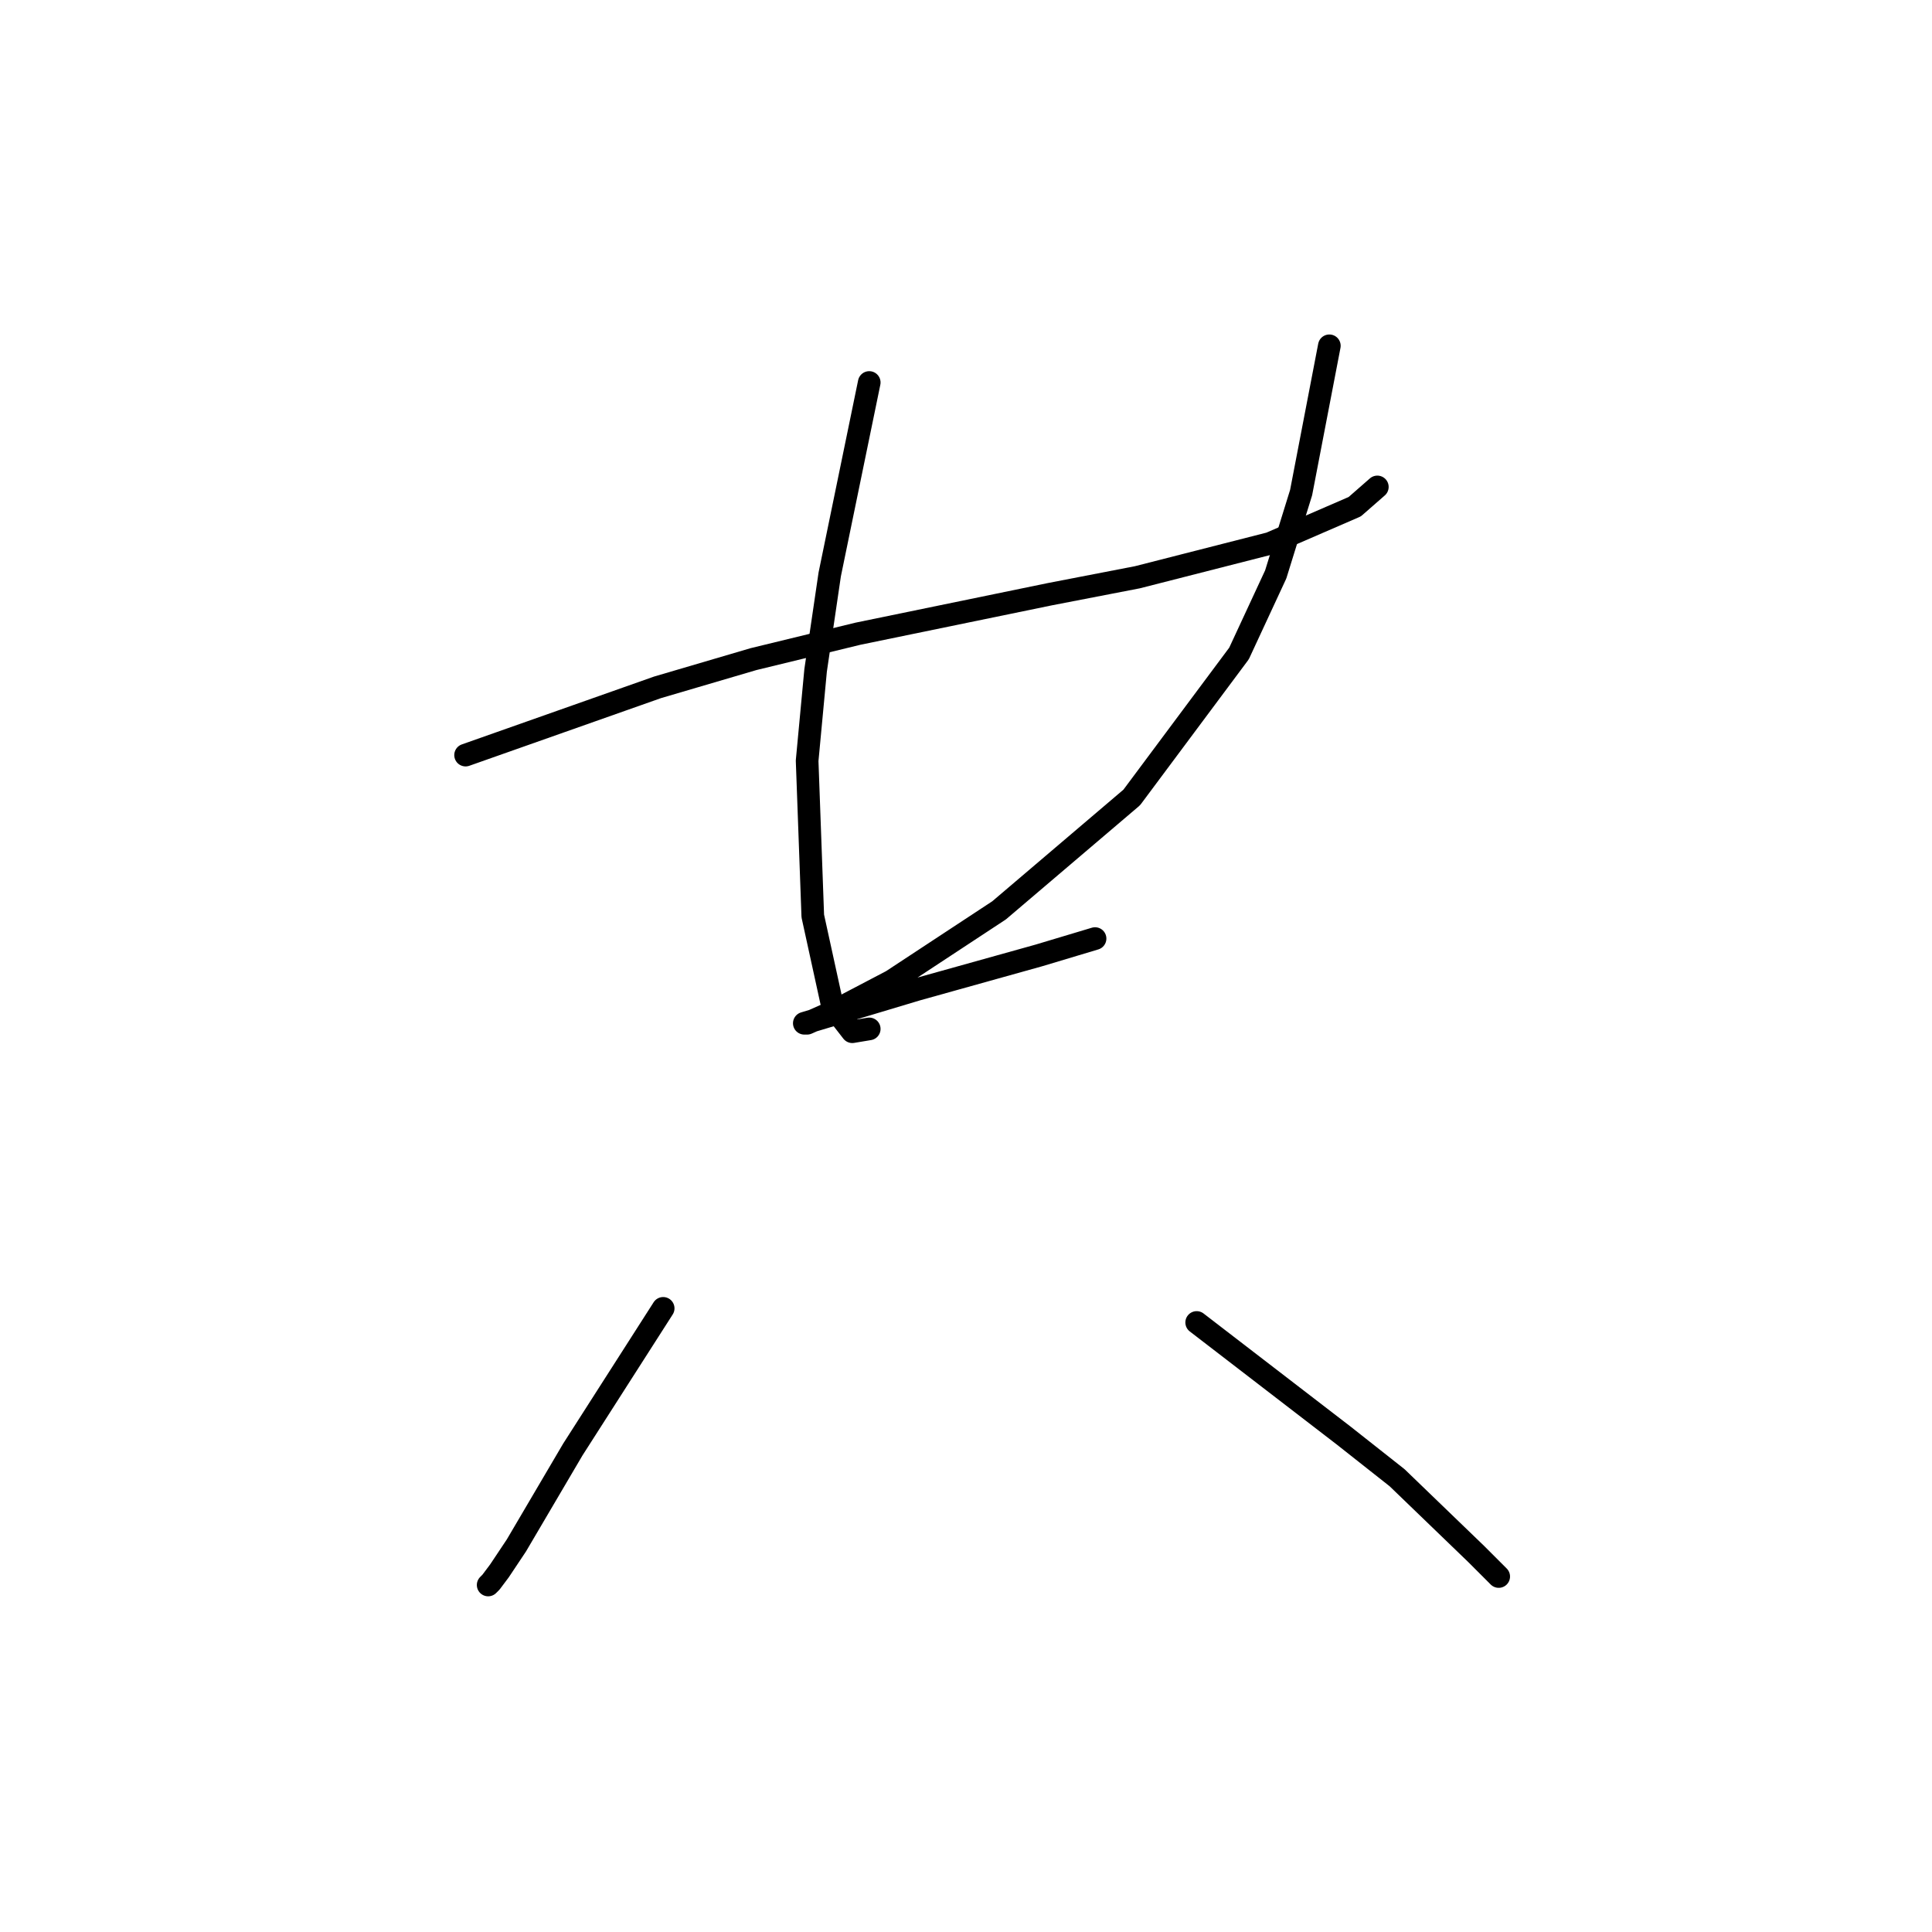 <?xml version="1.0" standalone="no"?>
    <svg width="256" height="256" xmlns="http://www.w3.org/2000/svg" version="1.1">
    <polyline stroke="black" stroke-width="3" stroke-linecap="round" fill="transparent" stroke-linejoin="round" points="61.692 100.054 74.409 95.566 87.126 91.077 99.843 87.337 113.682 83.971 139.116 78.734 150.711 76.49 168.291 72.002 179.511 67.139 182.504 64.521 182.504 64.521 " />
        <polyline stroke="black" stroke-width="3" stroke-linecap="round" fill="transparent" stroke-linejoin="round" points="115.178 50.682 112.56 63.399 109.942 76.116 108.072 88.833 106.949 100.802 107.698 121.374 110.316 133.343 112.934 136.709 115.178 136.335 115.178 136.335 " />
        <polyline stroke="black" stroke-width="3" stroke-linecap="round" fill="transparent" stroke-linejoin="round" points="176.145 45.82 174.275 55.544 172.405 65.269 169.039 76.116 164.176 86.589 149.963 105.665 132.384 120.626 118.17 129.977 110.316 134.091 106.949 135.587 106.575 135.587 110.316 134.465 121.537 131.099 137.62 126.61 145.101 124.366 145.101 124.366 " />
        <polyline stroke="black" stroke-width="3" stroke-linecap="round" fill="transparent" stroke-linejoin="round" points="87.874 173.364 81.889 182.715 75.905 192.066 68.424 204.783 66.18 208.149 65.058 209.645 64.684 210.019 64.684 210.019 " />
        <polyline stroke="black" stroke-width="3" stroke-linecap="round" fill="transparent" stroke-linejoin="round" points="158.566 175.234 168.291 182.715 178.015 190.196 185.122 195.806 195.595 205.905 198.587 208.897 198.587 208.897 " />
        </svg>